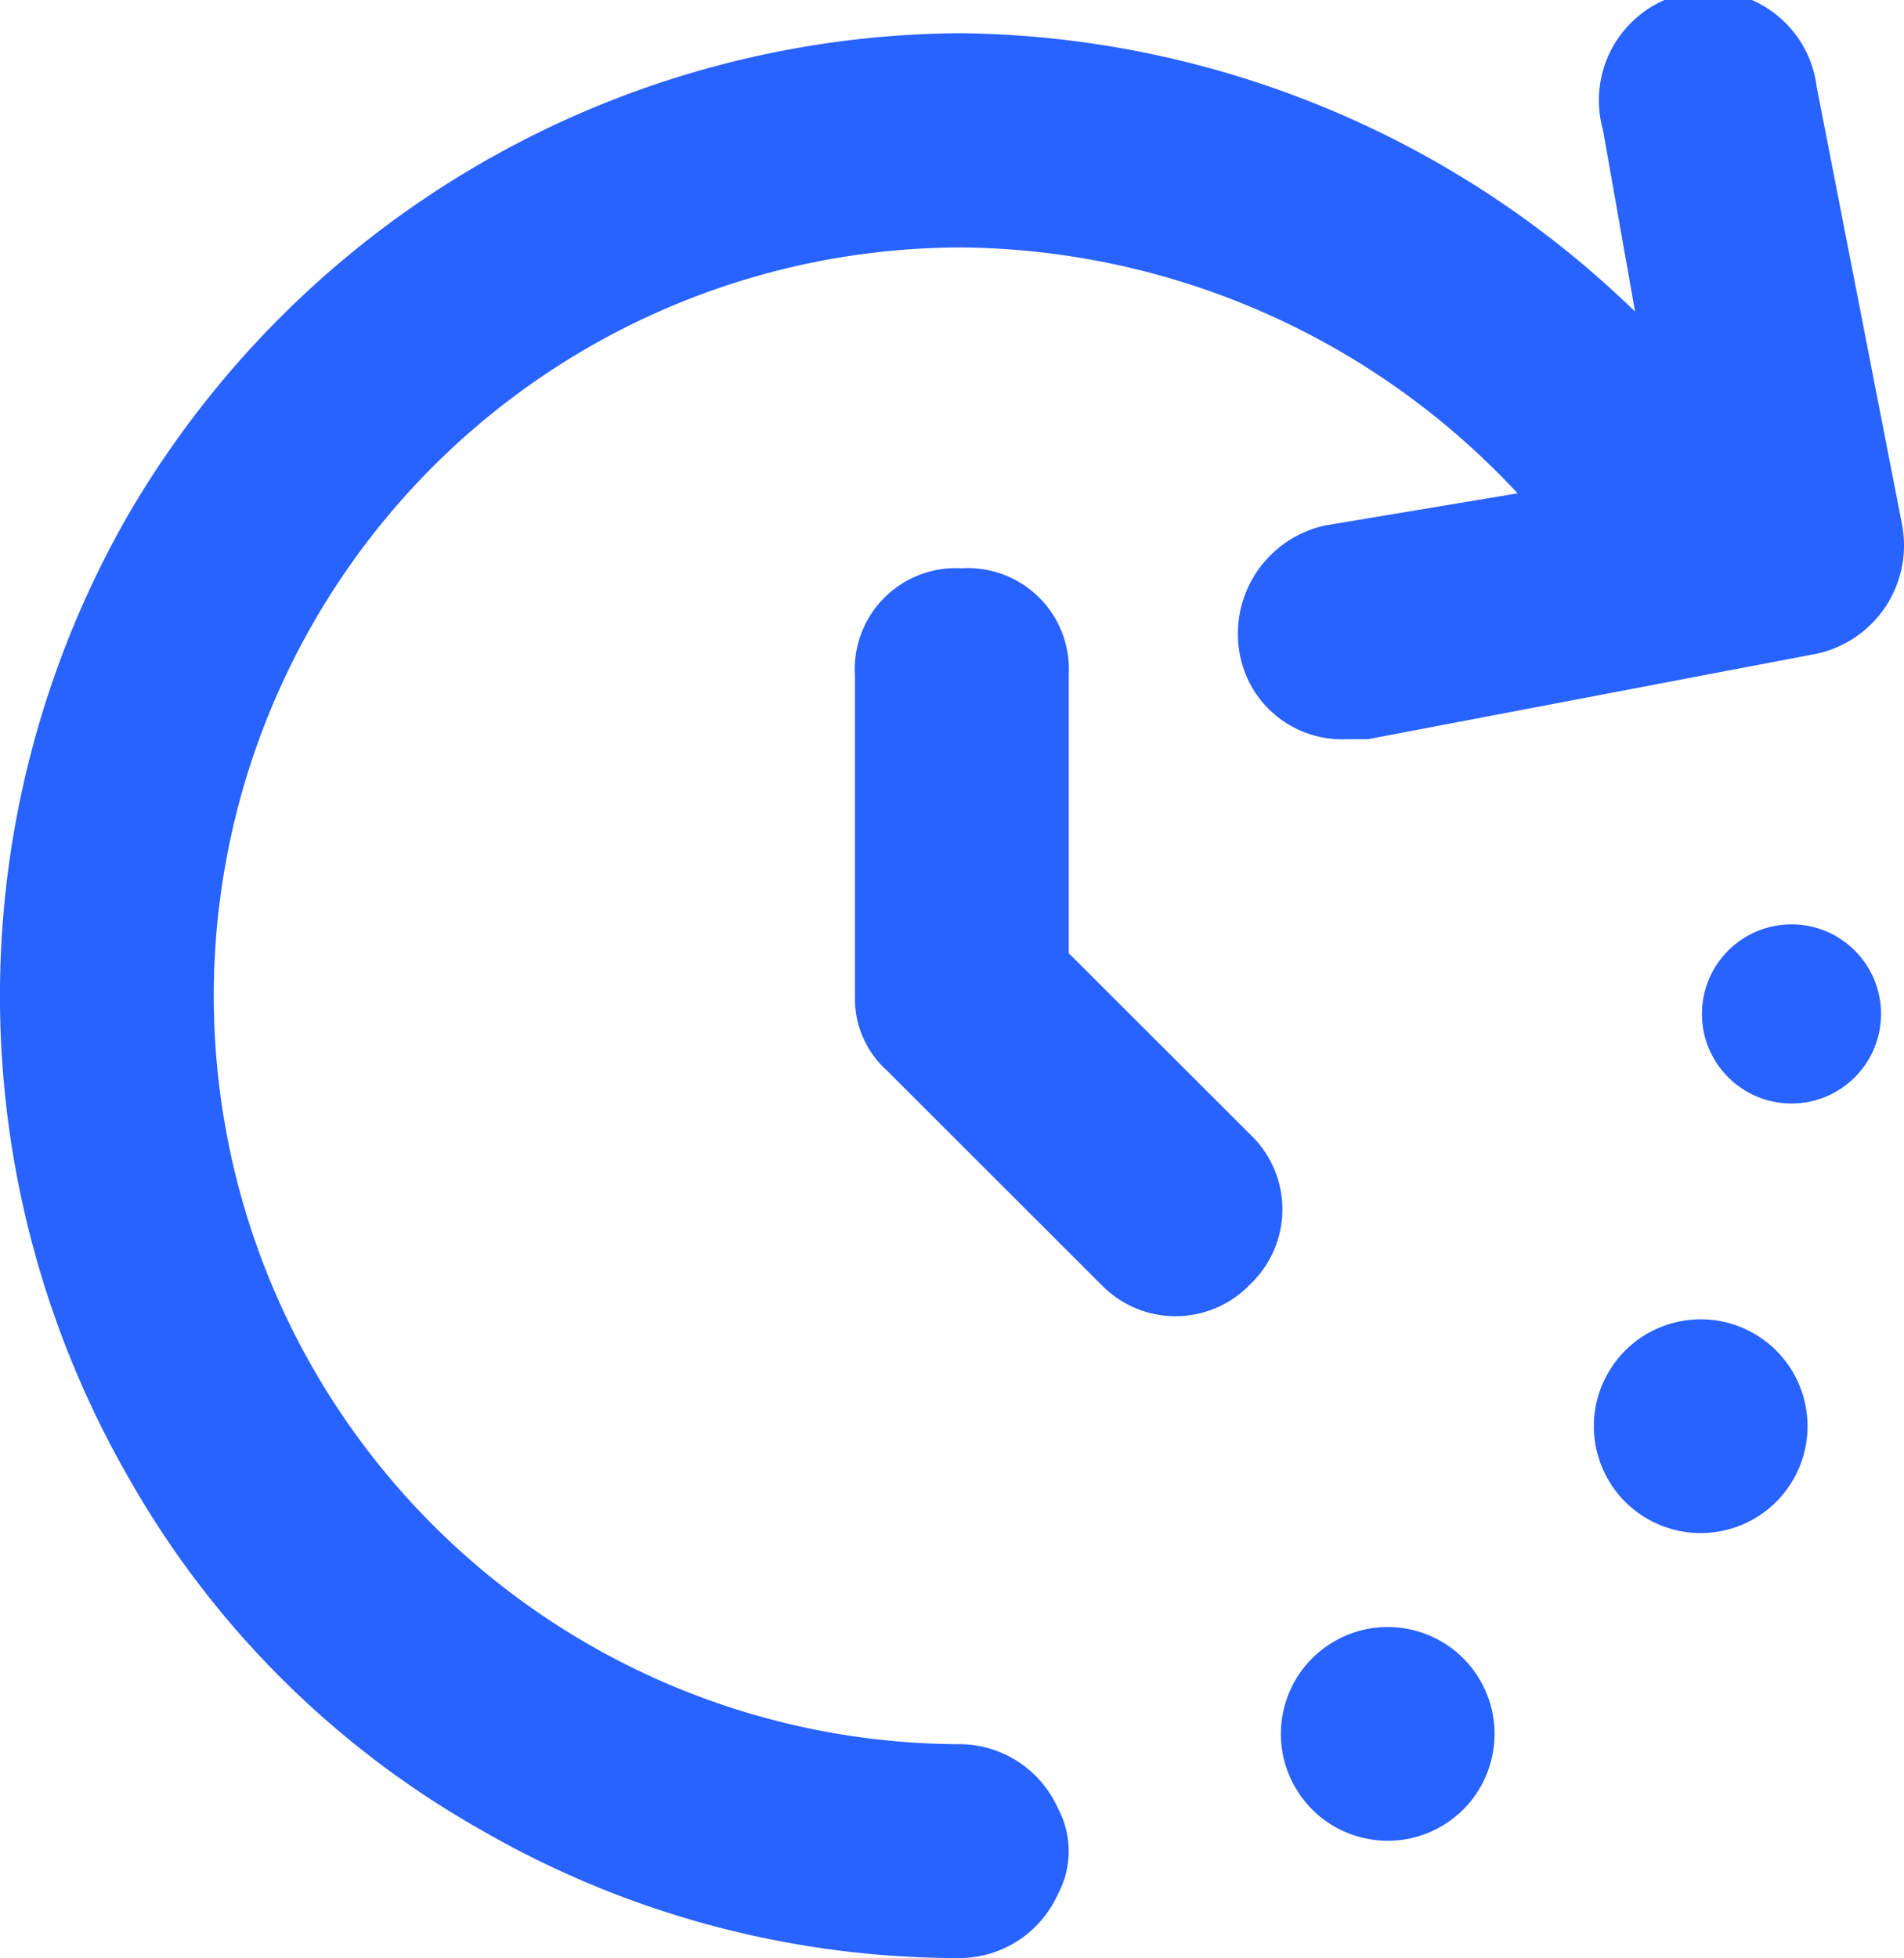 <svg id="_icons" xmlns="http://www.w3.org/2000/svg" width="19.157" height="19.694" viewBox="0 0 19.157 19.694">
  <g id="Group_5267" data-name="Group 5267">
    <path id="Path_3589" data-name="Path 3589" d="M12.678,20.228a7.527,7.527,0,0,1,0-15.054,7.726,7.726,0,0,1,5.591,2.473l-1.936.323a1.115,1.115,0,0,0-.86,1.29,1.047,1.047,0,0,0,1.075.86h.215l4.516-.86a1.115,1.115,0,0,0,.86-1.29l-.86-4.409a1.1,1.1,0,1,0-2.151.43l.323,1.828a9.887,9.887,0,0,0-6.774-2.8A9.758,9.758,0,0,0,4.29,7.863h0a9.718,9.718,0,0,0,0,9.678h0a9.371,9.371,0,0,0,3.548,3.548h0a9.6,9.6,0,0,0,4.839,1.29,1.089,1.089,0,0,0,.968-.645.914.914,0,0,0,0-.86A1.089,1.089,0,0,0,12.678,20.228Z" transform="translate(-3 -2.685)" fill="#2863ff"/>
    <circle id="Ellipse_2756" data-name="Ellipse 2756" cx="0.901" cy="0.901" r="0.901" transform="translate(17.124 9.297)" fill="#2863ff"/>
    <circle id="Ellipse_2757" data-name="Ellipse 2757" cx="1.075" cy="1.075" r="1.075" transform="matrix(0.5, -0.866, 0.866, 0.5, 15.643, 14.738)" fill="#2863ff"/>
    <circle id="Ellipse_2758" data-name="Ellipse 2758" cx="1.075" cy="1.075" r="1.075" transform="matrix(0.866, -0.5, 0.5, 0.866, 12.494, 17.046)" fill="#2863ff"/>
    <path id="Path_3590" data-name="Path 3590" d="M13.151,11.871v-2.8A1.016,1.016,0,0,0,12.075,8,1.016,1.016,0,0,0,11,9.075V12.3a.976.976,0,0,0,.323.753L13.473,15.2a1.039,1.039,0,0,0,1.505,0,1.039,1.039,0,0,0,0-1.505Z" transform="translate(-2.398 -2.284)" fill="#2863ff"/>
  </g>
</svg>
